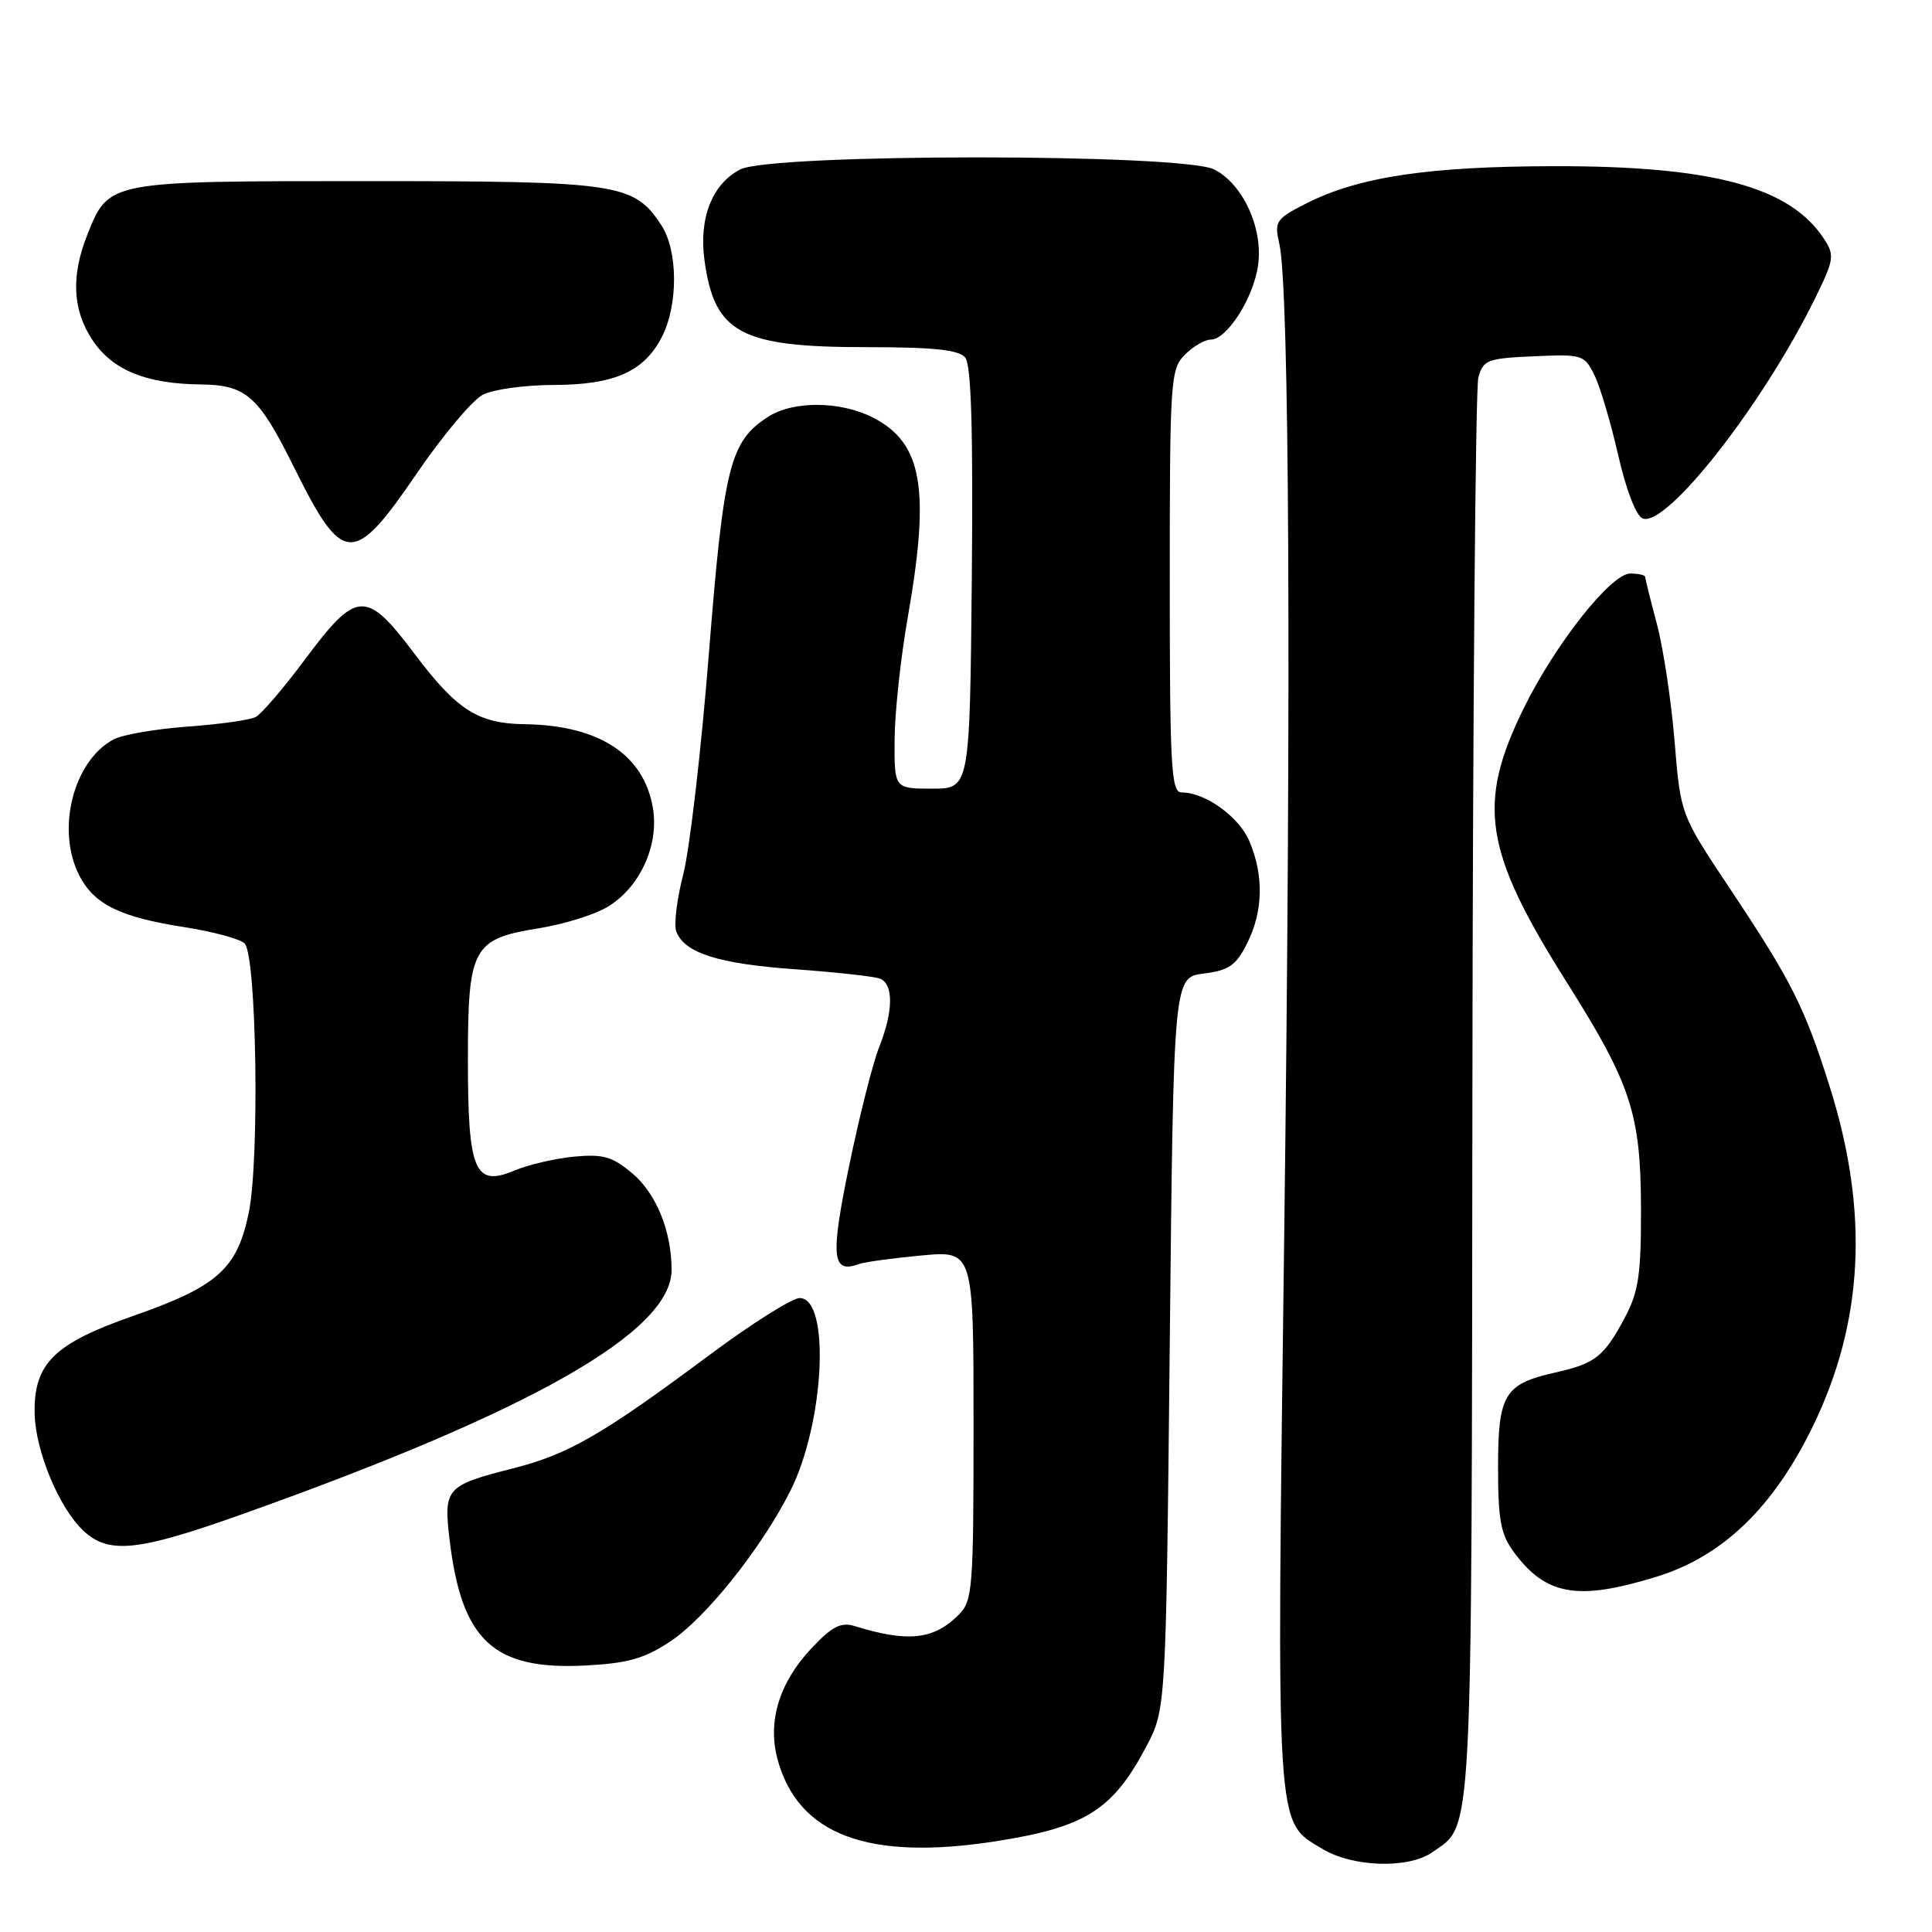 <?xml version="1.0" encoding="UTF-8" standalone="no"?>
<!DOCTYPE svg PUBLIC "-//W3C//DTD SVG 1.1//EN" "http://www.w3.org/Graphics/SVG/1.1/DTD/svg11.dtd" >
<svg xmlns="http://www.w3.org/2000/svg" xmlns:xlink="http://www.w3.org/1999/xlink" version="1.1" viewBox="0 0 256 256">
 <g >
 <path fill="currentColor"
d=" M 189.78 245.44 C 195.20 241.64 194.99 245.59 195.10 145.30 C 195.15 94.26 195.51 51.38 195.89 50.00 C 196.53 47.69 197.10 47.48 203.24 47.21 C 209.66 46.92 209.95 47.01 211.27 49.71 C 212.03 51.24 213.44 56.02 214.42 60.32 C 215.48 64.95 216.80 68.37 217.67 68.70 C 220.80 69.91 233.47 53.77 240.40 39.75 C 243.05 34.38 243.13 33.85 241.67 31.62 C 237.17 24.76 226.92 21.99 206.04 22.02 C 189.26 22.04 179.99 23.43 173.00 27.00 C 169.05 29.02 168.84 29.34 169.52 32.32 C 170.85 38.13 171.11 90.61 170.16 164.00 C 169.14 243.76 168.98 241.19 175.19 244.97 C 179.20 247.42 186.62 247.65 189.78 245.44 Z  M 132.00 243.97 C 143.81 242.12 147.42 239.85 151.85 231.50 C 154.50 226.50 154.50 226.50 155.00 178.00 C 155.50 129.50 155.50 129.50 159.50 129.00 C 162.85 128.58 163.78 127.93 165.25 125.00 C 167.37 120.76 167.48 116.09 165.58 111.53 C 164.20 108.23 159.73 105.00 156.55 105.00 C 155.19 105.00 155.00 101.62 155.00 77.00 C 155.00 50.33 155.10 48.90 157.00 47.00 C 158.10 45.90 159.64 45.00 160.43 45.00 C 162.59 45.00 166.14 39.41 166.71 35.09 C 167.37 30.22 164.71 24.42 160.91 22.46 C 156.79 20.32 102.22 20.32 98.09 22.45 C 94.36 24.38 92.58 28.91 93.35 34.50 C 94.67 44.15 98.12 46.00 114.78 46.00 C 123.71 46.00 127.04 46.35 127.89 47.37 C 128.70 48.34 128.95 56.89 128.77 76.62 C 128.50 104.50 128.50 104.50 123.50 104.50 C 118.50 104.50 118.50 104.50 118.54 98.00 C 118.56 94.42 119.35 87.12 120.29 81.76 C 123.27 64.78 122.23 58.72 115.73 55.36 C 111.41 53.12 105.06 53.07 101.73 55.26 C 96.70 58.55 95.91 61.74 93.93 86.62 C 92.91 99.44 91.38 112.60 90.53 115.87 C 89.69 119.14 89.27 122.55 89.62 123.45 C 90.71 126.29 95.21 127.71 105.34 128.43 C 110.76 128.82 115.82 129.38 116.59 129.67 C 118.42 130.38 118.38 134.00 116.50 138.73 C 115.67 140.80 113.88 147.88 112.52 154.46 C 110.01 166.61 110.23 168.81 113.83 167.49 C 114.57 167.22 118.28 166.71 122.08 166.36 C 129.00 165.71 129.00 165.71 129.00 188.86 C 129.00 210.57 128.88 212.12 127.03 213.97 C 123.72 217.28 120.30 217.65 113.23 215.46 C 111.43 214.90 110.25 215.51 107.52 218.41 C 103.26 222.93 101.68 228.09 103.02 233.09 C 105.73 243.14 115.02 246.62 132.00 243.97 Z  M 88.80 217.51 C 93.51 214.40 100.85 205.21 104.70 197.60 C 109.25 188.62 110.07 172.00 105.96 172.00 C 104.96 172.00 99.56 175.41 93.96 179.58 C 79.77 190.14 75.32 192.71 67.93 194.58 C 59.12 196.82 58.77 197.21 59.56 203.92 C 61.15 217.38 65.36 221.31 77.52 220.69 C 83.18 220.40 85.37 219.78 88.80 217.51 Z  M 219.55 208.91 C 228.26 206.22 234.98 199.75 240.21 189.00 C 246.95 175.14 247.68 160.58 242.45 144.00 C 239.12 133.43 237.38 129.99 229.20 117.71 C 222.68 107.93 222.68 107.93 221.89 98.21 C 221.45 92.87 220.40 85.89 219.55 82.70 C 218.70 79.51 218.00 76.70 218.00 76.45 C 218.00 76.20 217.11 76.00 216.01 76.00 C 213.47 76.00 206.11 85.30 201.93 93.79 C 195.64 106.56 196.61 112.74 207.63 130.20 C 216.10 143.63 217.40 147.58 217.44 160.00 C 217.46 168.87 217.13 171.13 215.31 174.57 C 212.55 179.76 211.39 180.68 206.07 181.87 C 199.32 183.39 198.50 184.76 198.50 194.46 C 198.50 201.41 198.86 203.33 200.60 205.67 C 204.86 211.43 209.07 212.15 219.55 208.91 Z  M 32.18 200.61 C 70.58 186.93 89.01 176.42 88.99 168.25 C 88.98 163.12 86.95 158.14 83.79 155.48 C 81.14 153.25 79.92 152.90 76.07 153.26 C 73.56 153.50 70.00 154.33 68.17 155.10 C 62.89 157.32 62.00 155.20 62.00 140.42 C 62.00 125.57 62.62 124.42 71.34 123.01 C 74.56 122.50 78.61 121.26 80.34 120.26 C 84.72 117.74 87.36 112.09 86.51 107.05 C 85.31 99.97 79.36 96.09 69.50 95.96 C 63.36 95.88 60.54 94.09 54.97 86.69 C 48.50 78.09 47.29 78.15 40.41 87.38 C 37.59 91.17 34.66 94.59 33.89 95.00 C 33.13 95.41 29.05 95.98 24.84 96.28 C 20.63 96.59 16.22 97.35 15.04 97.98 C 9.69 100.84 7.40 110.00 10.52 116.03 C 12.49 119.85 15.93 121.53 24.41 122.85 C 28.21 123.44 31.81 124.41 32.41 125.01 C 34.00 126.59 34.41 153.68 32.96 160.71 C 31.41 168.17 28.83 170.46 17.58 174.39 C 7.13 178.04 4.45 180.71 4.59 187.32 C 4.70 192.30 7.85 199.85 11.06 202.84 C 14.43 205.98 18.27 205.57 32.18 200.61 Z  M 55.20 62.77 C 58.66 57.70 62.62 52.98 64.00 52.29 C 65.38 51.59 69.56 51.02 73.30 51.01 C 81.34 51.00 85.28 49.28 87.66 44.73 C 89.88 40.50 89.86 33.23 87.63 29.84 C 83.99 24.29 82.02 24.00 48.56 24.00 C 14.22 24.00 14.43 23.96 11.58 31.08 C 9.38 36.59 9.61 41.12 12.28 45.10 C 14.94 49.06 19.36 50.86 26.58 50.94 C 32.65 51.01 34.27 52.45 39.00 62.00 C 45.43 74.96 46.83 75.03 55.20 62.77 Z "/>
</g>
</svg>